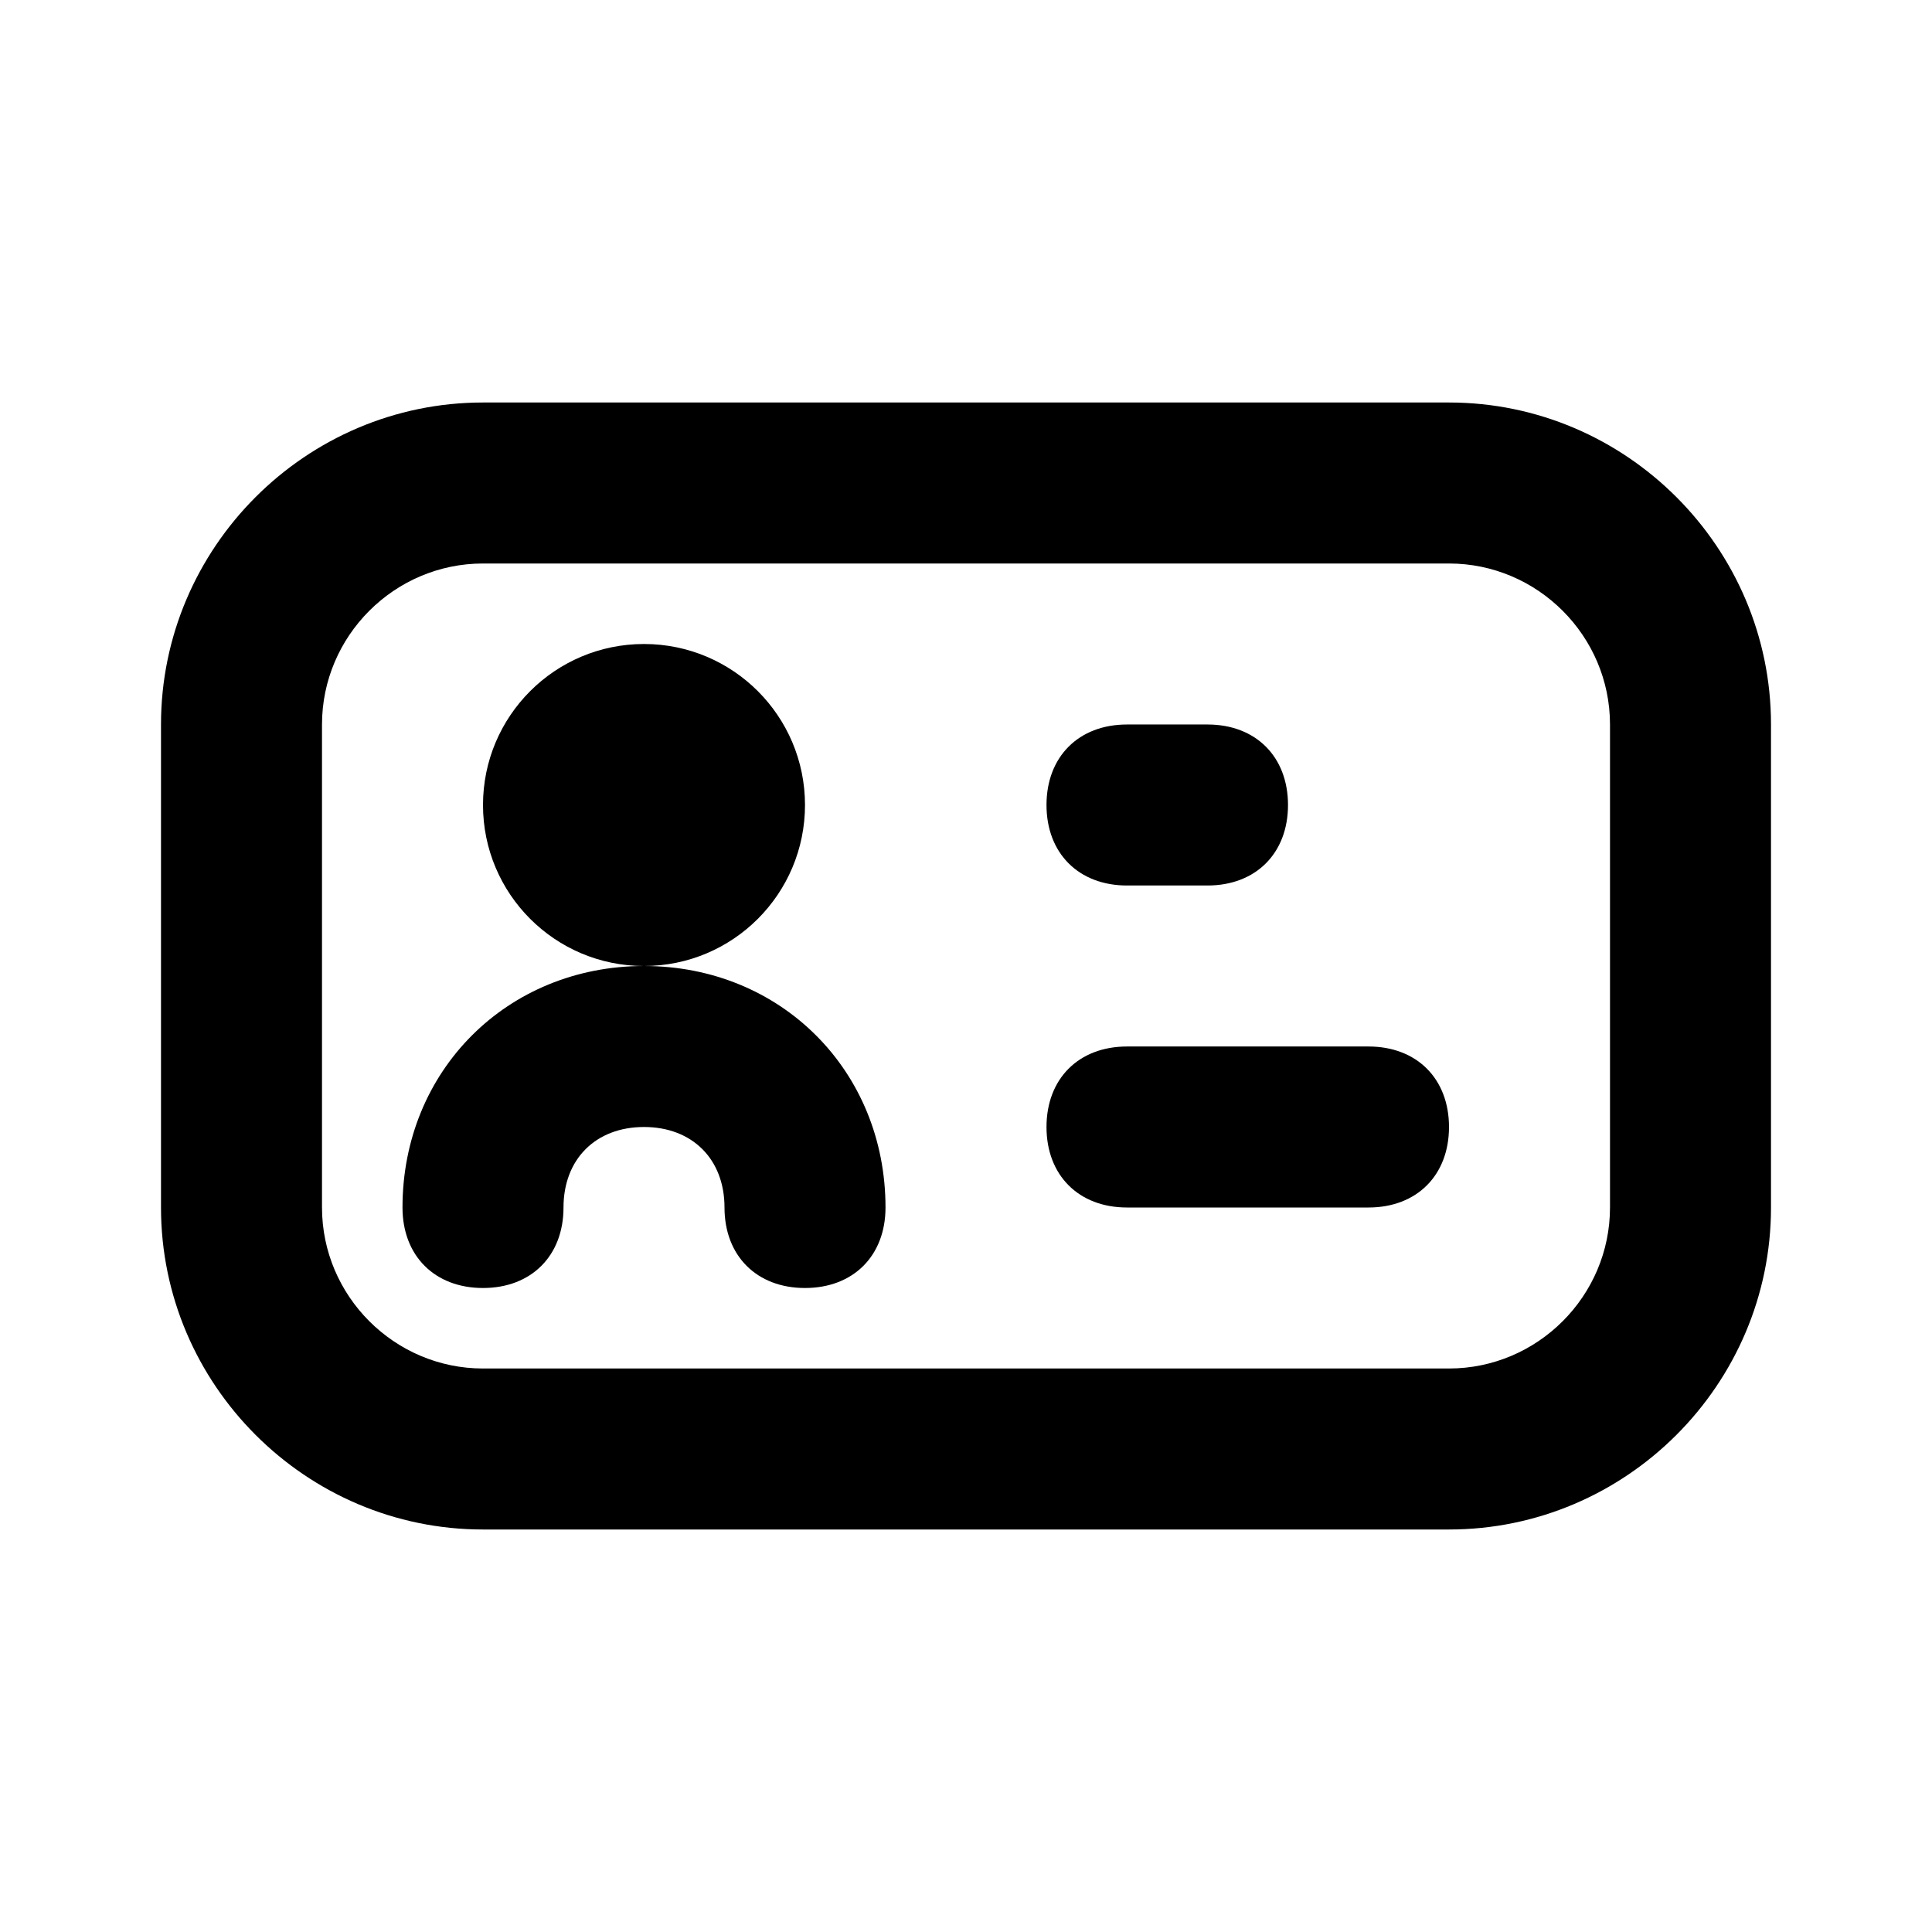 <svg xmlns="http://www.w3.org/2000/svg" viewBox="0 0 24 24" id="id-card">
  <path d="M18 5H6C3.8 5 2 6.8 2 9v6c0 2.2 1.8 4 4 4h12c2.2 0 4-1.8 4-4V9c0-2.2-1.8-4-4-4zm2 10c0 1.1-.9 2-2 2H6c-1.1 0-2-.9-2-2V9c0-1.1.9-2 2-2h12c1.1 0 2 .9 2 2v6z"></path>
  <path d="M8 12c-1.7 0-3 1.3-3 3 0 .6.4 1 1 1s1-.4 1-1 .4-1 1-1 1 .4 1 1 .4 1 1 1 1-.4 1-1c0-1.7-1.3-3-3-3z"></path>
  <circle cx="8" cy="10" r="2"></circle>
  <path d="M14 11h1c.6 0 1-.4 1-1s-.4-1-1-1h-1c-.6 0-1 .4-1 1s.4 1 1 1zm3 2h-3c-.6 0-1 .4-1 1s.4 1 1 1h3c.6 0 1-.4 1-1s-.4-1-1-1z"></path>
</svg>
